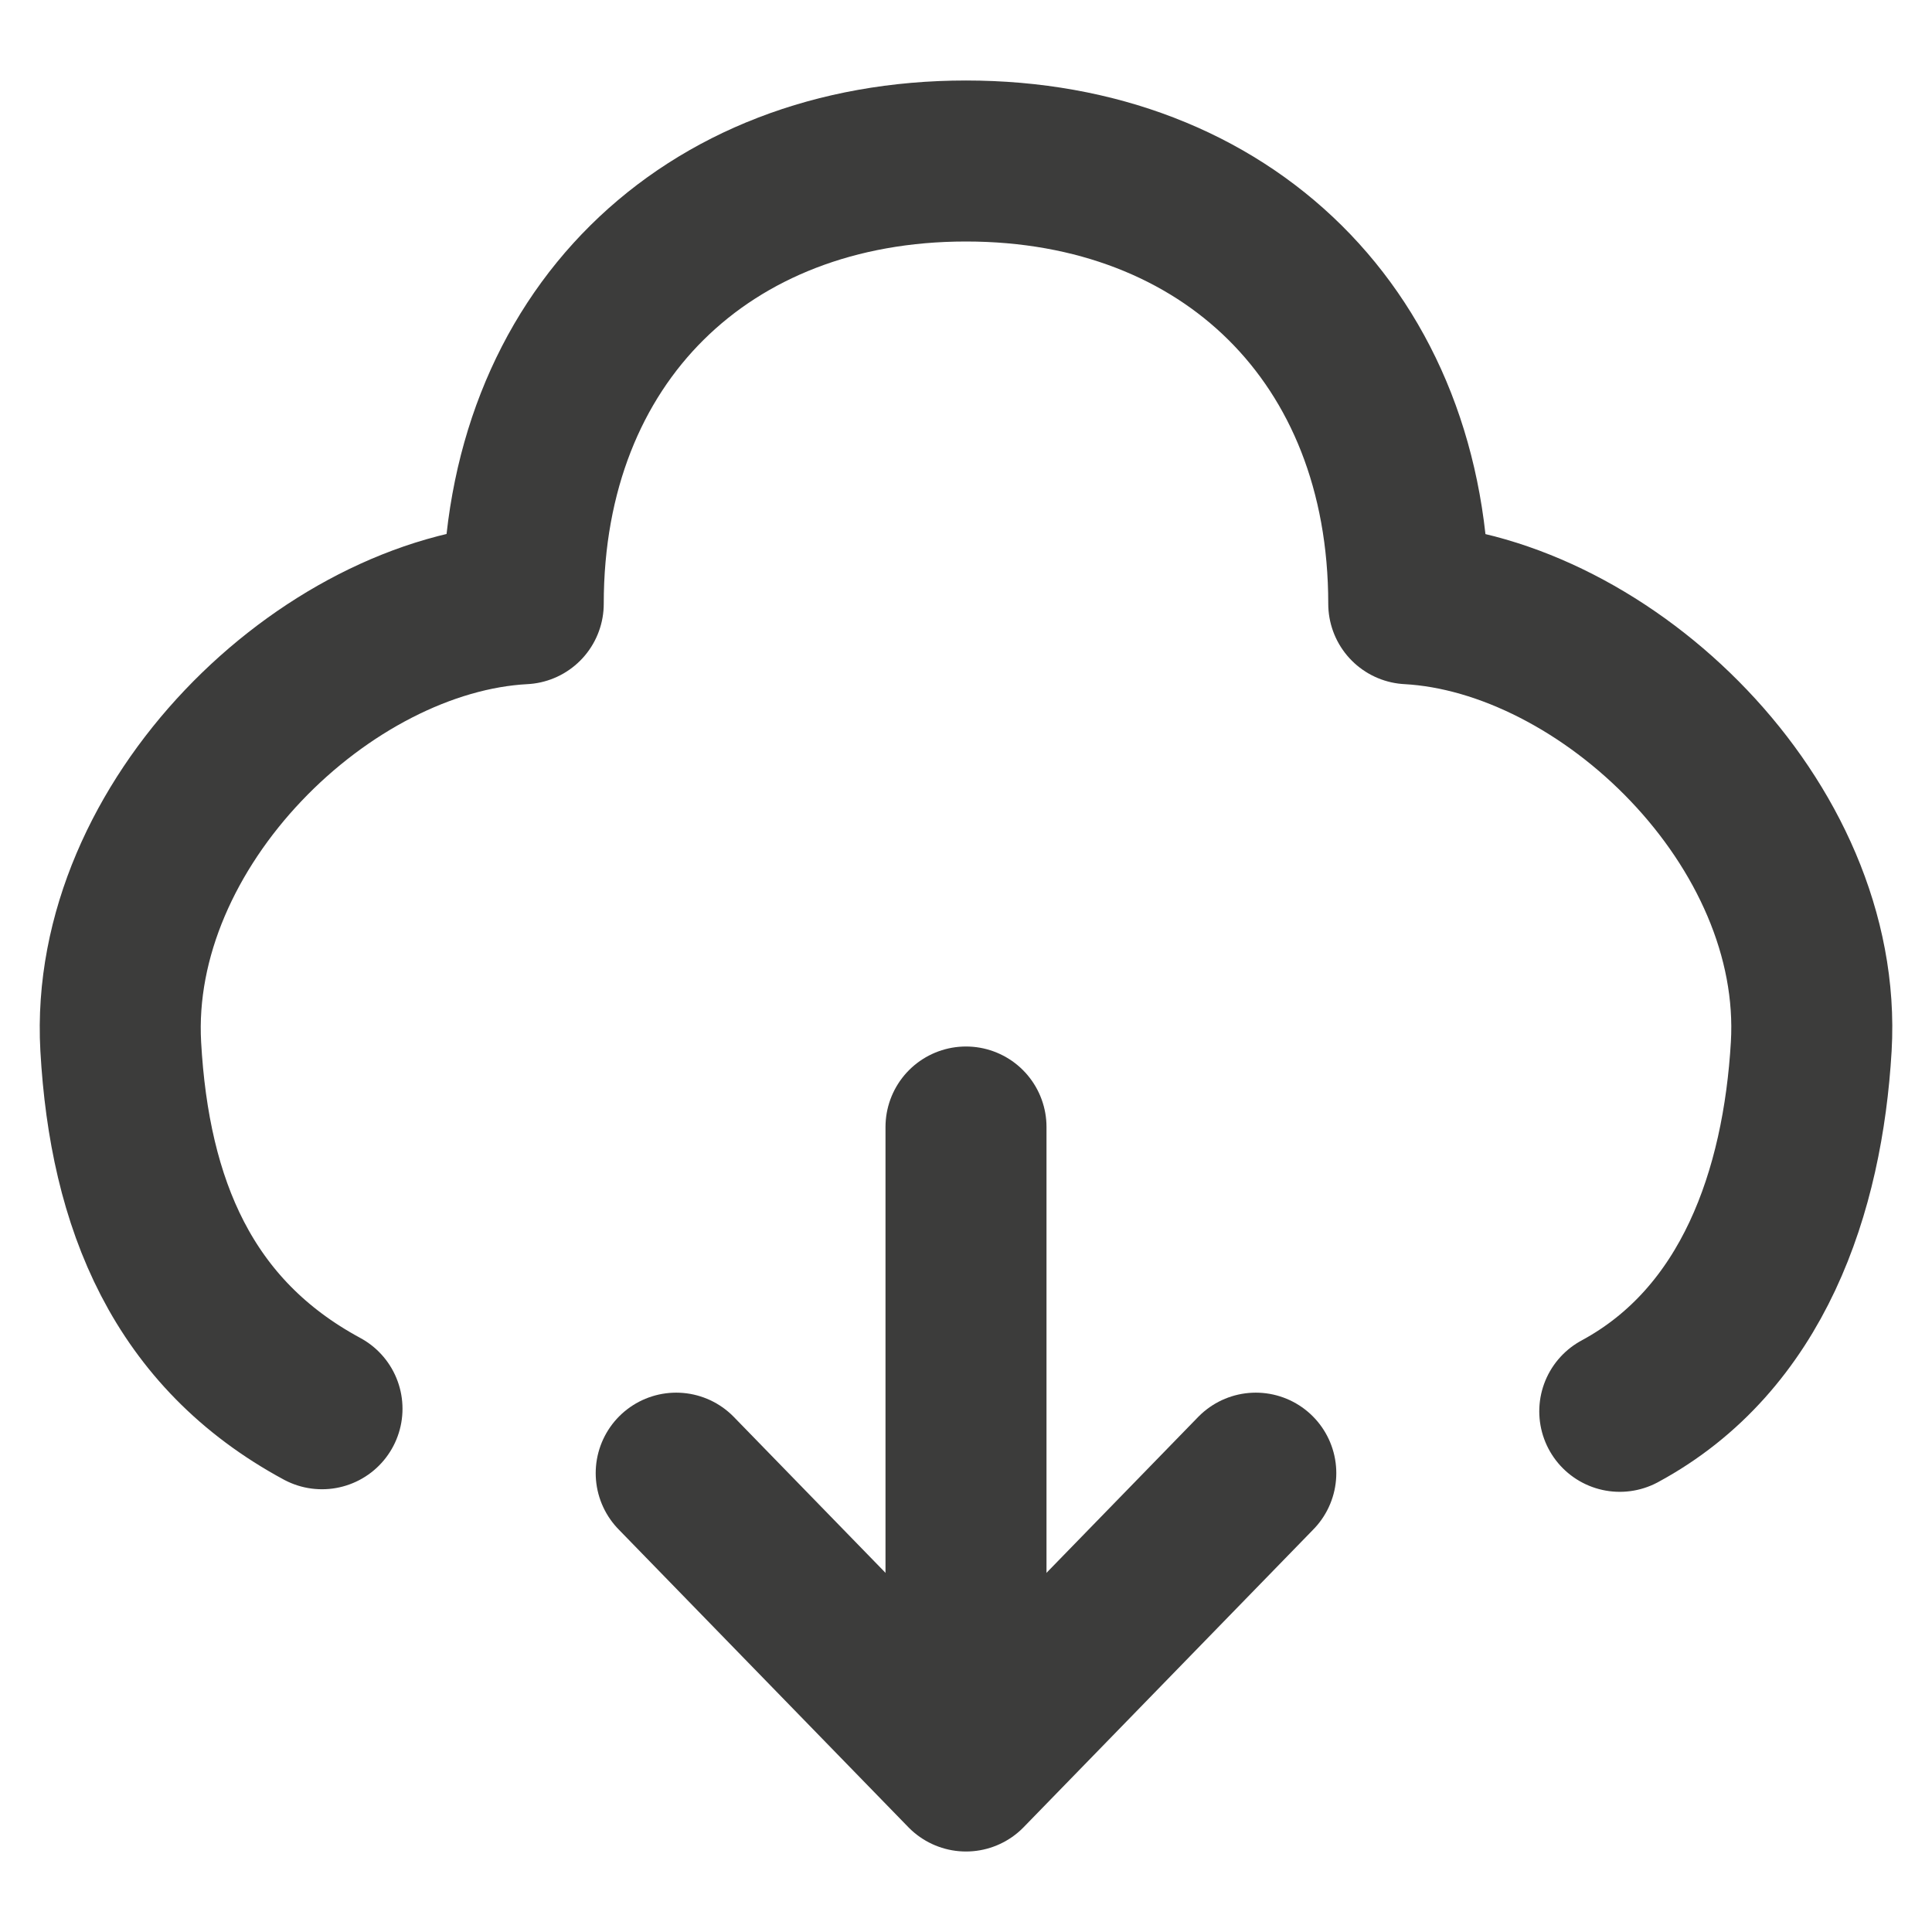 <svg width="18" height="18" viewBox="0 0 18 18" fill="none" xmlns="http://www.w3.org/2000/svg">
<g clip-path="url(#clip0_12_375)">
<path d="M15.091 13.149C16.334 12.478 16.796 11.097 16.875 9.75C16.996 7.671 14.963 5.726 13.125 5.625C13.125 3.146 11.425 1.5 9 1.5C6.575 1.5 4.875 3.146 4.875 5.625C3.034 5.722 1.009 7.674 1.125 9.75C1.207 11.219 1.703 12.425 3 13.125" stroke="#3C3C3B" stroke-width="1.5" stroke-miterlimit="10" stroke-linecap="round" stroke-linejoin="round"/>
<path d="M9 10.5L9 15.75" stroke="#3C3C3B" stroke-width="1.5" stroke-miterlimit="10" stroke-linecap="round" stroke-linejoin="round"/>
<path d="M6.3 13.725L9 16.5L11.7 13.725" stroke="#3C3C3B" stroke-width="1.5" stroke-miterlimit="10" stroke-linecap="round" stroke-linejoin="round"/>
</g>
<defs>
<clipPath id="clip0_12_375">
<rect width="18" height="18" fill="white"/>
</clipPath>
</defs>
</svg>
